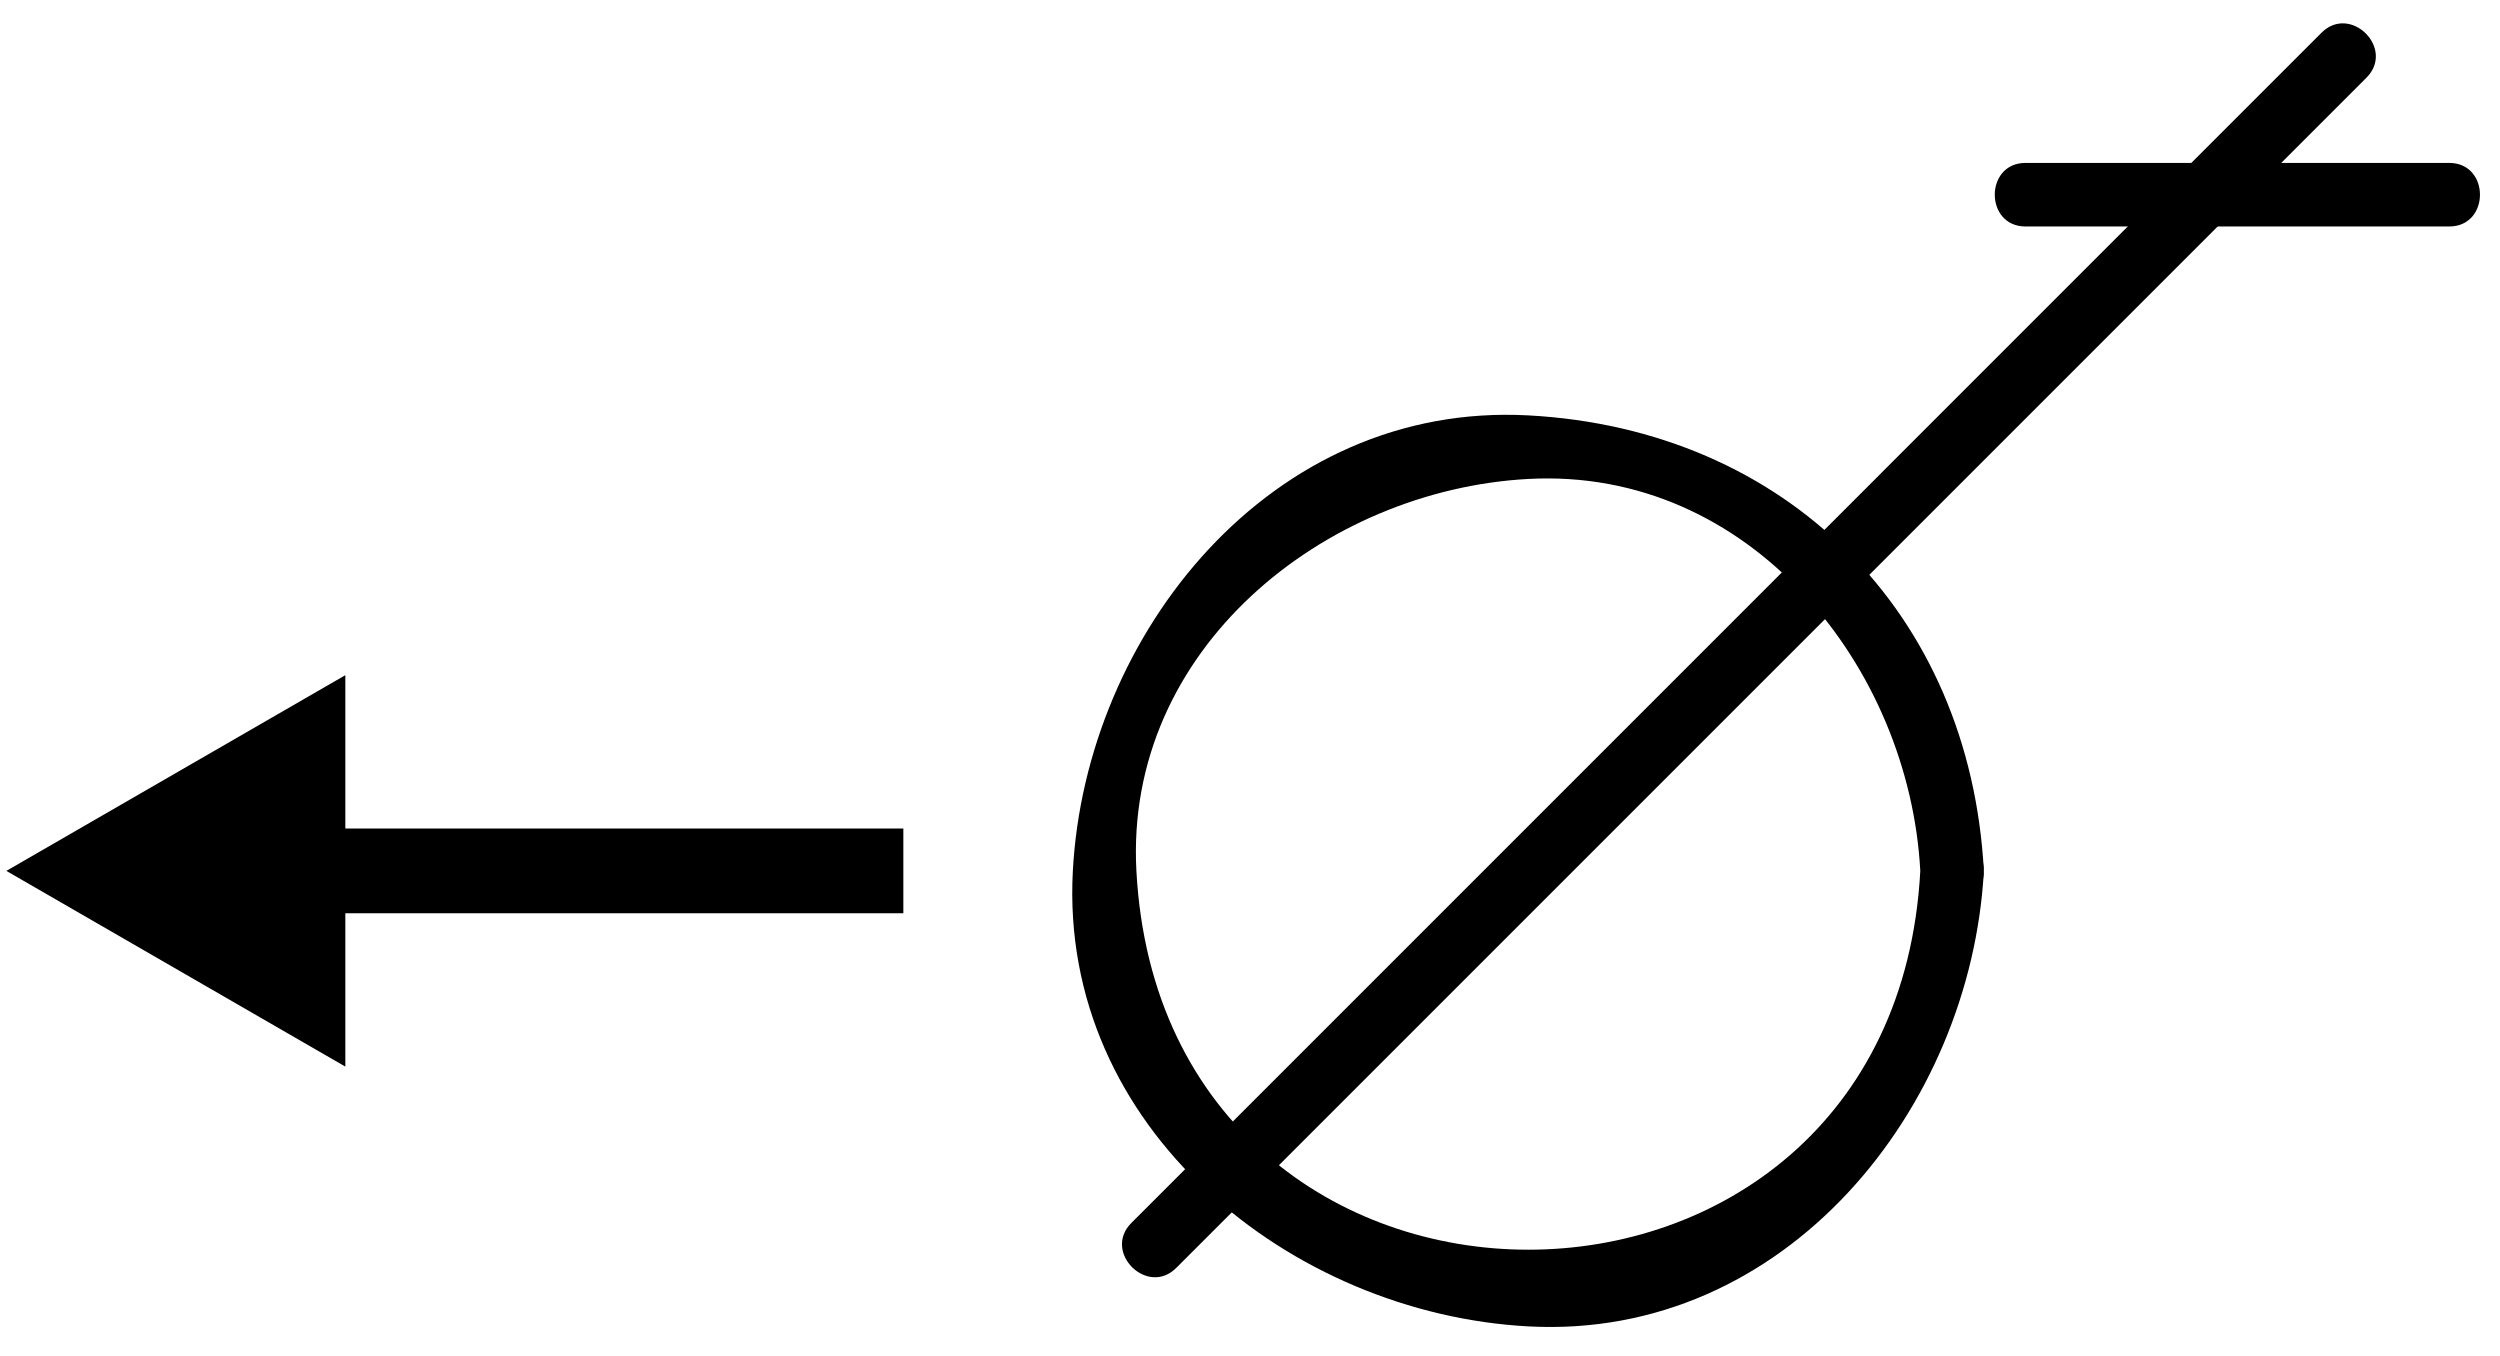 <?xml version="1.0" encoding="utf-8"?>
<!-- Generator: Adobe Illustrator 15.1.0, SVG Export Plug-In  -->
<!DOCTYPE svg PUBLIC "-//W3C//DTD SVG 1.1//EN" "http://www.w3.org/Graphics/SVG/1.1/DTD/svg11.dtd">
<svg version="1.1"
	 xmlns="http://www.w3.org/2000/svg" xmlns:xlink="http://www.w3.org/1999/xlink" xmlns:a="http://ns.adobe.com/AdobeSVGViewerExtensions/3.0/"
	 x="0px" y="0px" width="59px" height="32px" viewBox="-0.15 -0.428 59 32" enable-background="new -0.15 -0.428 59 32"
	 xml:space="preserve">
<defs>
</defs>
<g>
	<g>
		<path d="M46.669,20.125c-0.328-6.09-4.66-10.422-10.75-10.75c-6.077-0.327-10.449,5.155-10.75,10.75
			c-0.327,6.077,5.155,10.449,10.75,10.75C41.996,31.202,46.368,25.721,46.669,20.125c0.052-0.967-1.448-0.962-1.5,0
			c-0.642,11.92-17.858,11.92-18.5,0c-0.282-5.23,4.43-8.99,9.25-9.25c5.231-0.282,8.99,4.429,9.25,9.25
			C45.221,21.087,46.721,21.092,46.669,20.125z"/>
	</g>
</g>
<g>
	<g>
		<path d="M27.61,29.494c9.363-9.363,18.726-18.726,28.089-28.089c0.685-0.685-0.376-1.745-1.061-1.061
			C45.276,9.708,35.913,19.071,26.55,28.434C25.865,29.118,26.926,30.179,27.61,29.494L27.61,29.494z"/>
	</g>
</g>
<g>
	<g>
		<path d="M57.652,3.417c-3.333,0-6.667,0-10,0c-0.967,0-0.967,1.5,0,1.5c3.333,0,6.667,0,10,0
			C58.619,4.917,58.619,3.417,57.652,3.417L57.652,3.417z"/>
	</g>
</g>
<rect id="_x3C_Slice_x3E__29_" x="0.813" fill="none" width="57.625" height="31.5"/>
<line stroke="#000000" stroke-width="2" stroke-miterlimit="10" x1="21.169" y1="20.125" x2="3" y2="20.125"/>
<polygon points="8,15.506 0,20.125 8,24.744 "/>
</svg>
